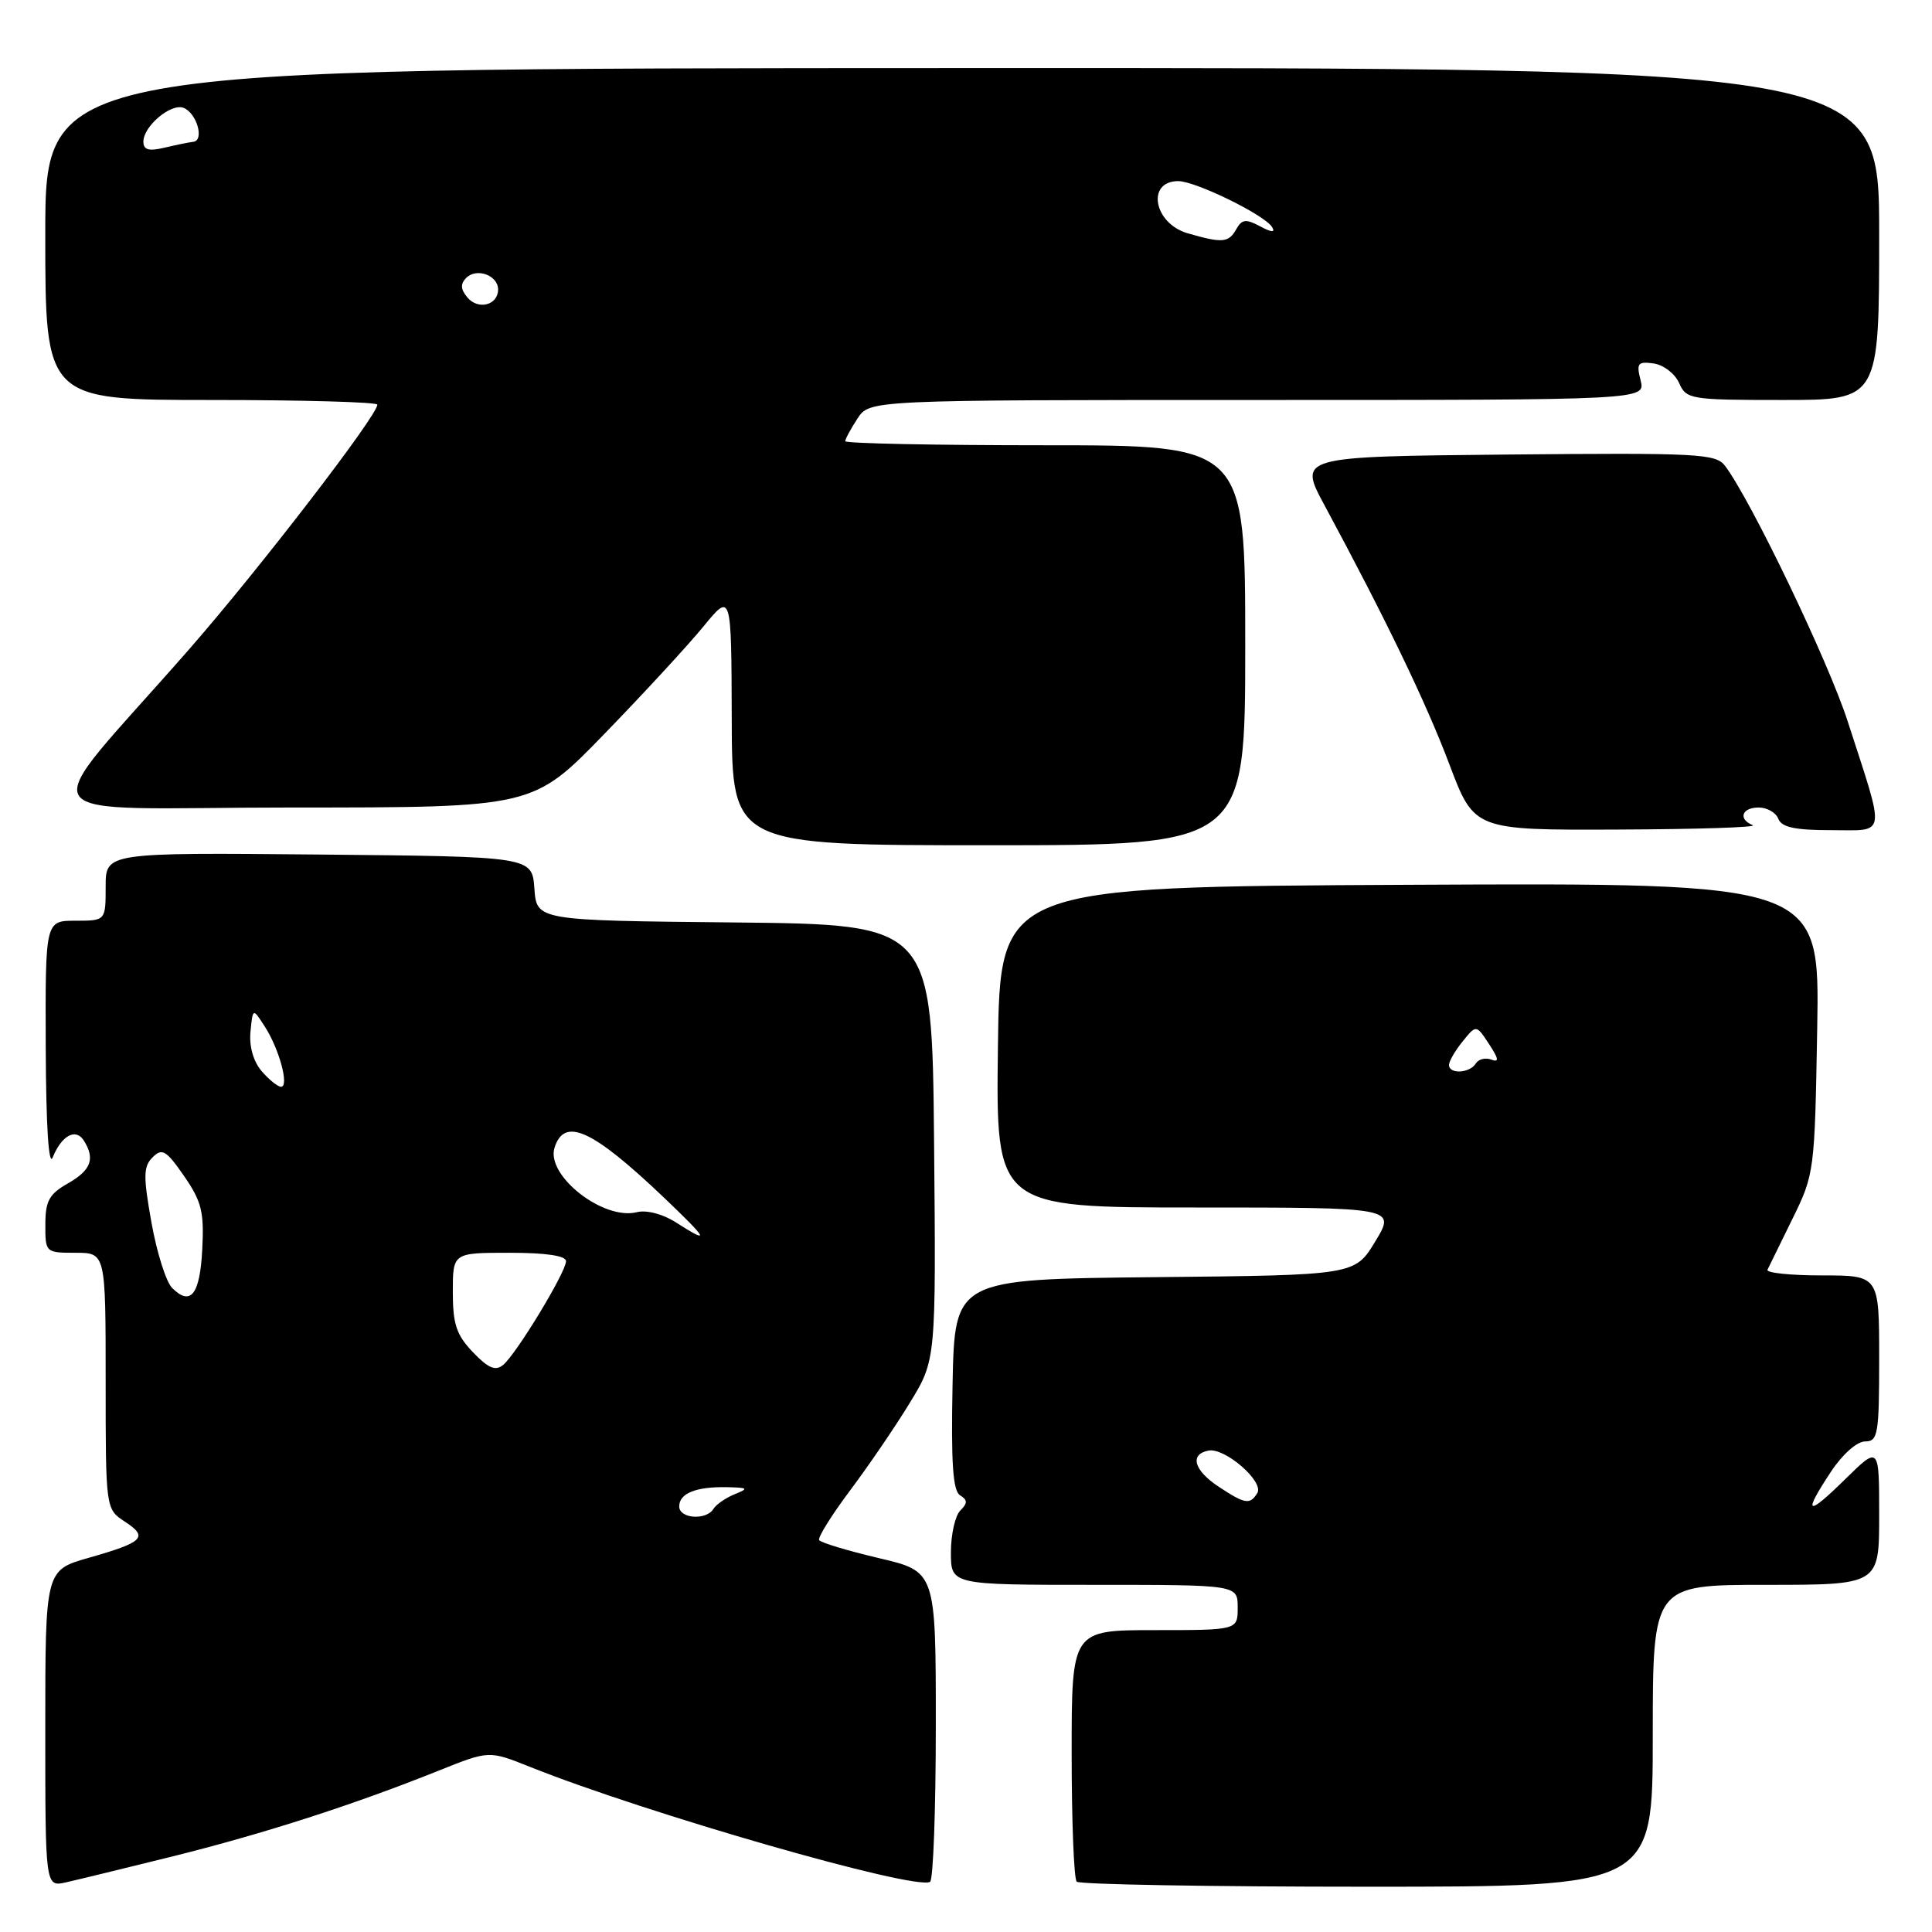 <?xml version="1.0" encoding="UTF-8" standalone="no"?>
<!DOCTYPE svg PUBLIC "-//W3C//DTD SVG 1.1//EN" "http://www.w3.org/Graphics/SVG/1.1/DTD/svg11.dtd" >
<svg xmlns="http://www.w3.org/2000/svg" xmlns:xlink="http://www.w3.org/1999/xlink" version="1.1" viewBox="0 0 256 256">
 <g >
 <path fill="currentColor"
d=" M 23.00 245.95 C 35.03 242.95 46.92 239.12 58.15 234.61 C 64.79 231.95 64.79 231.95 70.15 234.09 C 85.60 240.28 121.31 250.54 123.24 249.35 C 123.66 249.09 124.00 239.74 124.00 228.56 C 124.00 208.23 124.00 208.23 116.46 206.46 C 112.31 205.48 108.75 204.41 108.54 204.07 C 108.34 203.74 110.18 200.77 112.65 197.48 C 115.12 194.19 118.69 188.95 120.58 185.84 C 124.03 180.19 124.03 180.19 123.77 151.34 C 123.50 122.50 123.50 122.50 97.31 122.23 C 71.11 121.97 71.11 121.97 70.81 117.73 C 70.50 113.50 70.50 113.50 42.25 113.23 C 14.00 112.97 14.00 112.97 14.00 117.48 C 14.00 122.00 14.00 122.00 10.00 122.00 C 6.00 122.00 6.00 122.00 6.06 138.75 C 6.10 149.24 6.45 154.70 6.99 153.35 C 8.16 150.46 10.03 149.44 11.10 151.12 C 12.63 153.54 12.08 155.05 9.01 156.80 C 6.52 158.21 6.01 159.13 6.01 162.25 C 6.00 165.96 6.04 166.00 10.00 166.00 C 14.00 166.00 14.00 166.00 14.00 182.98 C 14.00 199.95 14.00 199.95 16.55 201.63 C 19.70 203.69 19.04 204.34 11.75 206.42 C 6.00 208.06 6.00 208.06 6.00 229.05 C 6.00 250.04 6.00 250.04 8.75 249.42 C 10.26 249.08 16.68 247.52 23.00 245.95 Z  M 219.00 230.00 C 219.00 210.00 219.00 210.00 234.00 210.00 C 249.00 210.00 249.00 210.00 249.00 200.79 C 249.00 191.58 249.00 191.58 244.50 196.00 C 239.38 201.03 238.83 200.73 242.63 194.98 C 244.14 192.70 246.06 191.00 247.13 191.00 C 248.84 191.00 249.00 190.07 249.00 180.00 C 249.00 169.00 249.00 169.00 241.42 169.00 C 237.25 169.00 234.00 168.66 234.20 168.25 C 234.40 167.84 235.89 164.80 237.51 161.50 C 240.42 155.58 240.46 155.23 240.79 136.24 C 241.12 116.98 241.12 116.98 186.81 117.24 C 132.50 117.50 132.50 117.50 132.23 138.75 C 131.96 160.00 131.96 160.00 158.46 160.00 C 184.95 160.00 184.95 160.00 182.24 164.48 C 179.53 168.97 179.53 168.97 153.02 169.23 C 126.50 169.50 126.50 169.50 126.22 183.42 C 126.01 193.85 126.26 197.54 127.21 198.13 C 128.22 198.76 128.23 199.17 127.24 200.16 C 126.56 200.84 126.00 203.33 126.00 205.70 C 126.00 210.00 126.00 210.00 145.00 210.00 C 164.00 210.00 164.00 210.00 164.00 213.00 C 164.00 216.00 164.00 216.00 153.00 216.00 C 142.00 216.00 142.00 216.00 142.00 232.33 C 142.00 241.32 142.30 248.97 142.67 249.33 C 143.03 249.70 160.36 250.00 181.17 250.00 C 219.00 250.00 219.00 250.00 219.00 230.00 Z  M 165.00 85.50 C 165.00 59.00 165.00 59.00 138.50 59.00 C 123.92 59.00 112.00 58.76 112.00 58.46 C 112.00 58.17 112.73 56.82 113.62 55.46 C 115.23 53.00 115.23 53.00 166.63 53.00 C 218.04 53.00 218.04 53.00 217.39 50.41 C 216.81 48.12 217.01 47.87 219.12 48.16 C 220.43 48.35 221.94 49.51 222.49 50.75 C 223.44 52.91 223.96 53.00 236.24 53.00 C 249.00 53.00 249.00 53.00 249.00 30.99 C 249.00 8.98 249.00 8.98 127.50 9.02 C 6.00 9.05 6.00 9.05 6.00 31.02 C 6.00 53.00 6.00 53.00 28.00 53.00 C 40.10 53.00 50.00 53.28 50.00 53.62 C 50.00 55.07 34.36 75.40 25.09 86.00 C 4.23 109.84 2.38 107.00 38.72 107.00 C 70.63 107.00 70.63 107.00 80.08 97.25 C 85.28 91.89 91.20 85.47 93.22 83.00 C 96.91 78.50 96.91 78.50 96.96 95.25 C 97.00 112.00 97.00 112.00 131.00 112.00 C 165.00 112.00 165.00 112.00 165.00 85.50 Z  M 232.25 109.34 C 230.28 108.54 230.79 107.00 233.03 107.00 C 234.15 107.00 235.32 107.67 235.64 108.50 C 236.07 109.62 237.85 110.00 242.63 110.00 C 250.07 110.00 249.88 111.20 244.83 95.59 C 242.26 87.62 232.03 66.32 228.58 61.73 C 227.36 60.11 225.05 59.99 199.64 60.23 C 172.02 60.50 172.02 60.50 175.53 67.00 C 183.60 81.98 188.93 93.02 192.04 101.25 C 195.34 110.00 195.34 110.00 214.42 109.92 C 224.91 109.88 232.94 109.62 232.25 109.34 Z  M 90.00 199.61 C 90.00 197.87 92.22 196.98 96.33 197.06 C 99.13 197.12 99.25 197.23 97.35 197.99 C 96.17 198.47 94.91 199.34 94.54 199.93 C 93.58 201.49 90.00 201.24 90.00 199.61 Z  M 62.67 179.18 C 60.48 176.89 60.00 175.46 60.00 171.20 C 60.00 166.00 60.00 166.00 67.50 166.00 C 72.37 166.00 75.00 166.39 75.00 167.12 C 75.00 168.56 68.43 179.40 66.67 180.86 C 65.65 181.70 64.71 181.31 62.67 179.18 Z  M 22.80 170.65 C 22.01 169.86 20.78 165.97 20.07 162.00 C 18.97 155.84 18.99 154.58 20.22 153.35 C 21.48 152.09 22.02 152.41 24.39 155.83 C 26.72 159.20 27.06 160.60 26.80 165.55 C 26.49 171.56 25.26 173.12 22.80 170.65 Z  M 89.54 161.96 C 87.82 160.86 85.66 160.30 84.39 160.62 C 79.93 161.74 72.31 155.76 73.48 152.07 C 74.78 147.96 78.48 149.65 87.98 158.69 C 93.90 164.34 94.18 164.93 89.54 161.96 Z  M 34.66 141.92 C 33.57 140.64 33.00 138.64 33.19 136.70 C 33.50 133.55 33.50 133.55 35.09 136.03 C 37.01 139.00 38.35 144.00 37.24 144.00 C 36.80 144.00 35.64 143.06 34.66 141.92 Z  M 161.50 197.01 C 158.20 194.84 157.59 192.70 160.13 192.21 C 162.31 191.79 167.53 196.33 166.60 197.84 C 165.63 199.41 164.99 199.31 161.50 197.01 Z  M 192.00 141.11 C 192.00 140.62 192.81 139.22 193.81 137.99 C 195.61 135.76 195.61 135.76 197.31 138.35 C 198.60 140.31 198.67 140.81 197.60 140.40 C 196.83 140.11 195.91 140.34 195.54 140.93 C 194.74 142.22 192.00 142.36 192.00 141.11 Z  M 61.92 39.40 C 61.03 38.33 60.99 37.61 61.78 36.82 C 63.16 35.44 66.00 36.48 66.00 38.36 C 66.00 40.45 63.34 41.12 61.92 39.40 Z  M 157.37 30.91 C 152.87 29.61 151.86 24.00 156.12 24.00 C 158.42 24.00 167.55 28.47 168.55 30.08 C 169.02 30.84 168.51 30.81 166.97 29.99 C 165.09 28.98 164.56 29.04 163.80 30.39 C 162.80 32.17 161.96 32.24 157.37 30.91 Z  M 19.00 18.77 C 19.00 16.72 22.65 13.65 24.32 14.29 C 26.07 14.97 27.12 18.62 25.61 18.79 C 25.00 18.86 23.26 19.22 21.75 19.58 C 19.70 20.06 19.00 19.86 19.00 18.77 Z "/>
</g>
</svg>